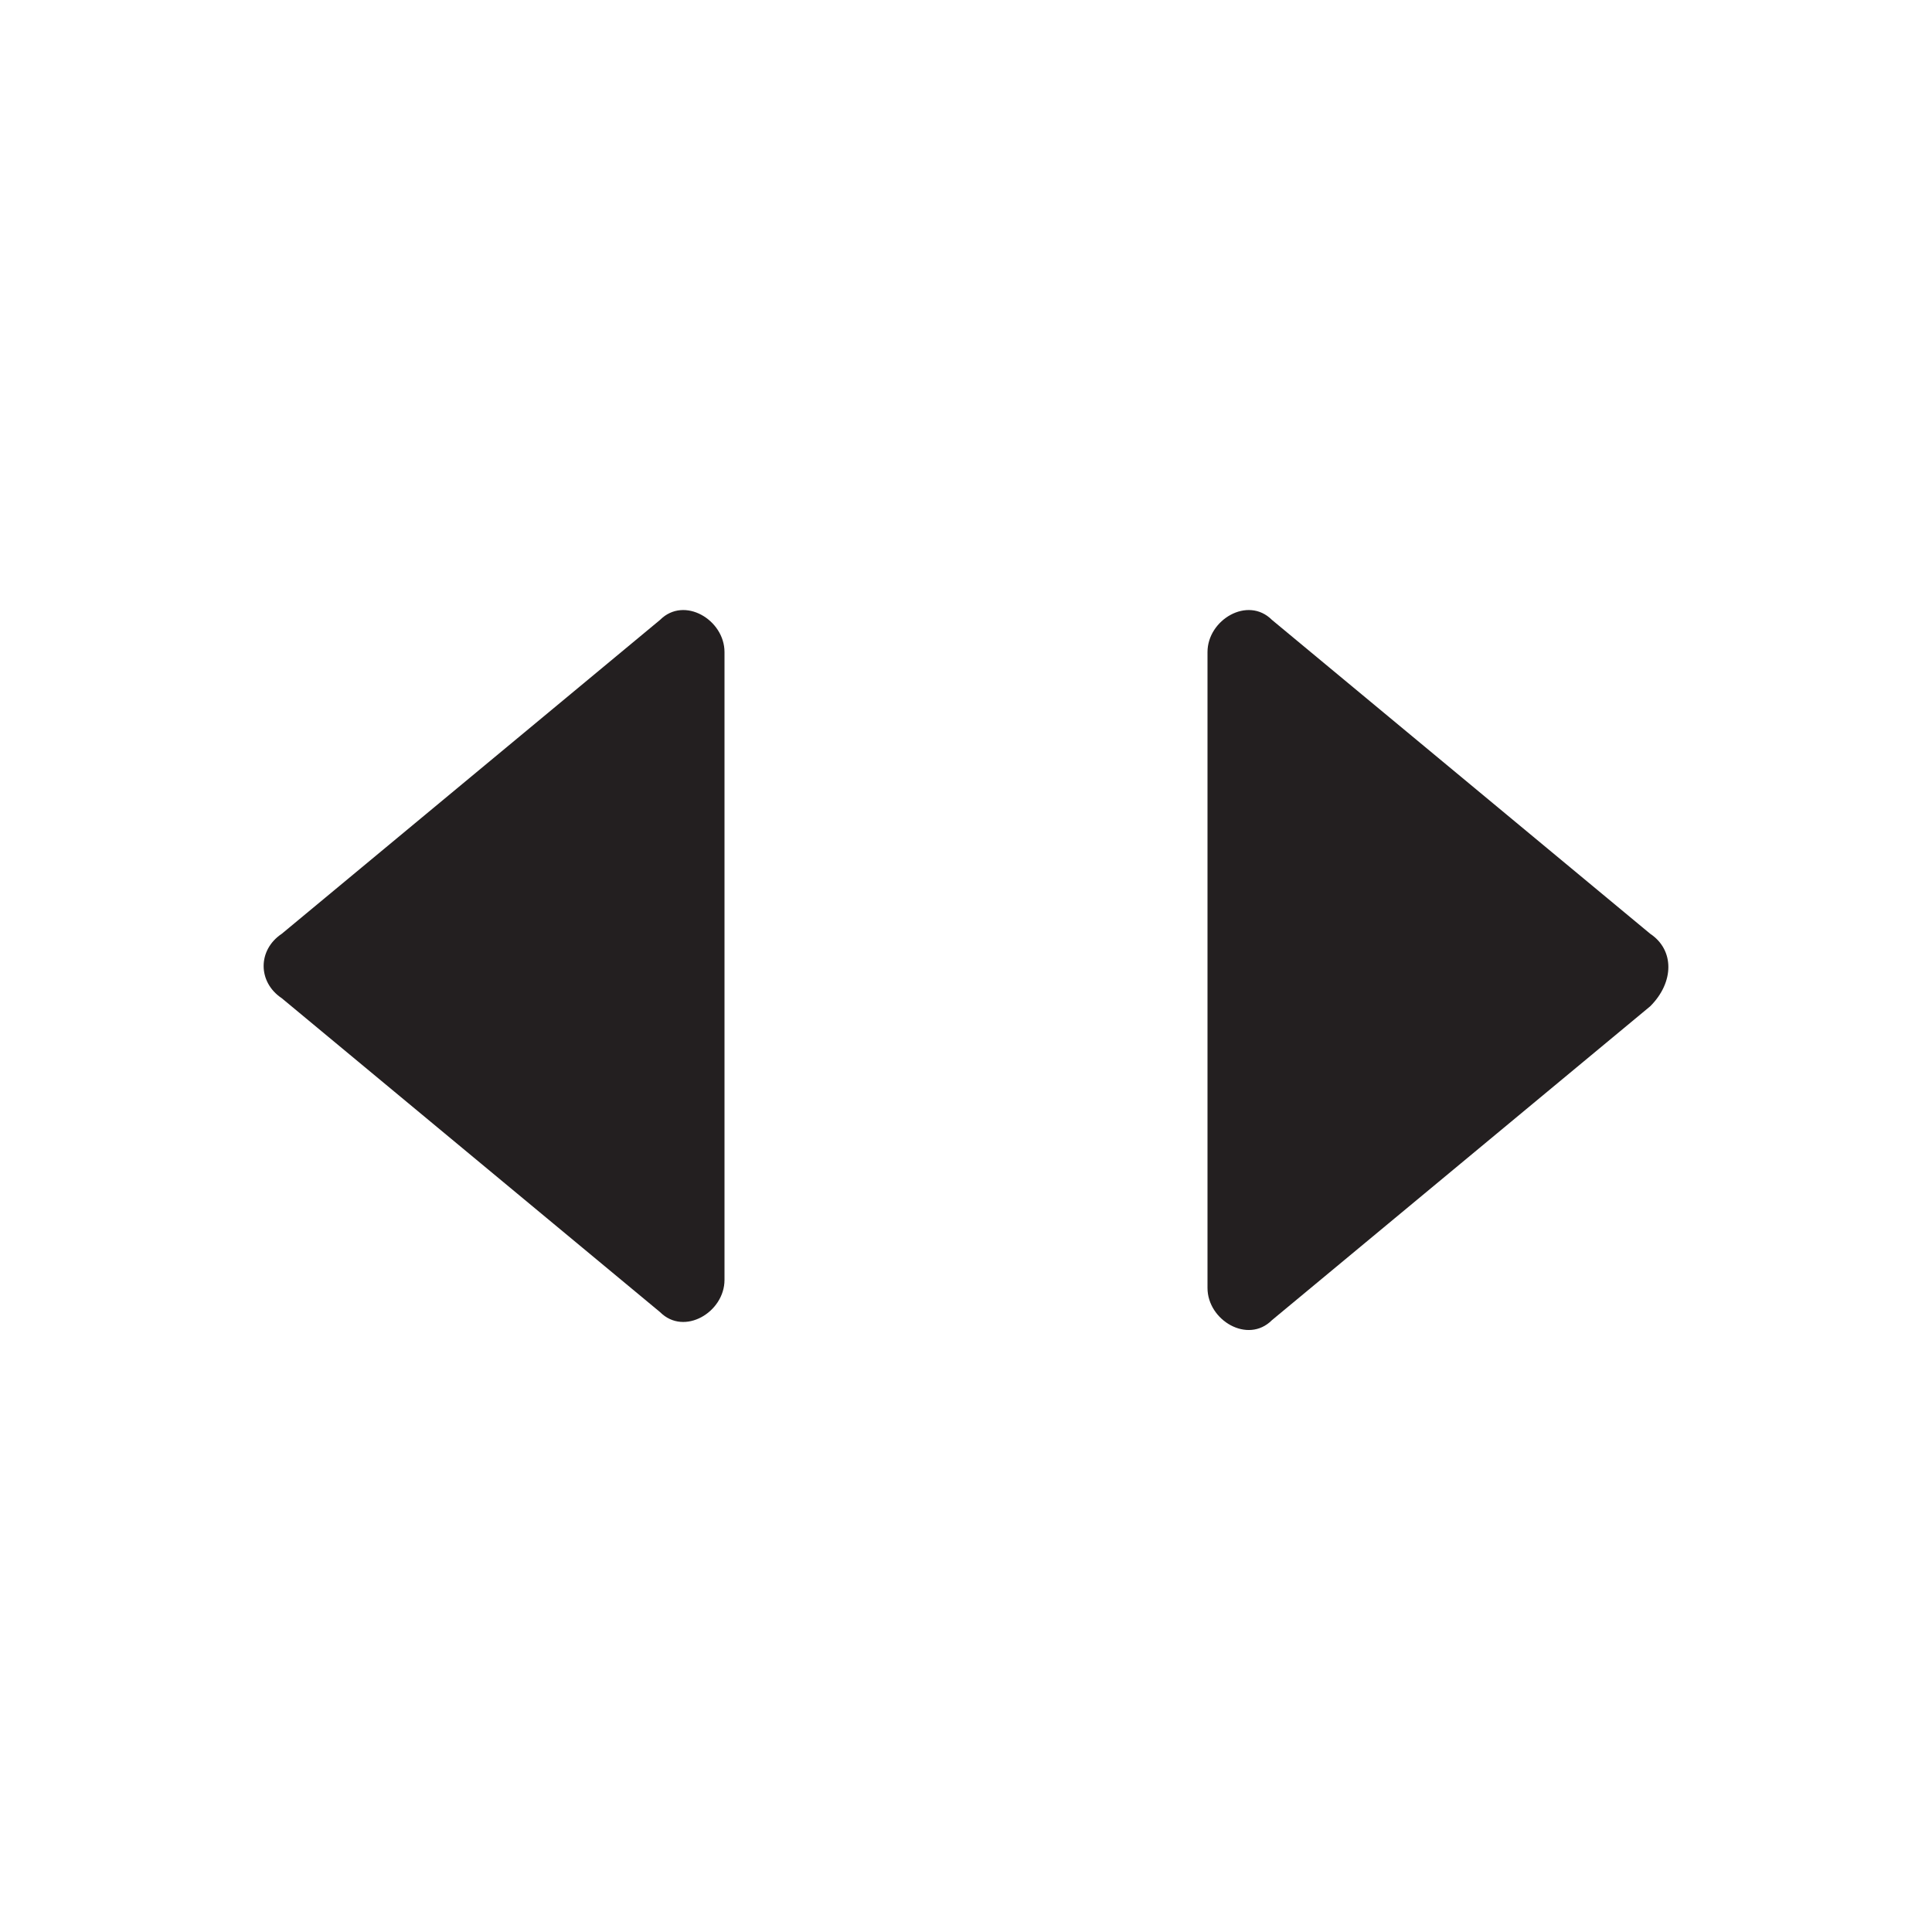 <?xml version="1.0" encoding="utf-8"?>
<!-- Generator: Adobe Illustrator 23.0.1, SVG Export Plug-In . SVG Version: 6.00 Build 0)  -->
<svg version="1.1" id="Layer_1" xmlns="http://www.w3.org/2000/svg" xmlns:xlink="http://www.w3.org/1999/xlink" x="0px" y="0px"
	 viewBox="0 0 24 24" style="enable-background:new 0 0 24 24;" xml:space="preserve">
<style type="text/css">
	.st0{fill:#231F20;}
</style>
<path class="st0" d="M20.5,11.6l-4.7-3.9c-0.3-0.3-0.8,0-0.8,0.4v7.9c0,0.4,0.5,0.7,0.8,0.4l4.7-3.9C20.8,12.2,20.8,11.8,20.5,11.6z
	"/>
<path class="st0" d="M3.5,12.4l4.7,3.9c0.3,0.3,0.8,0,0.8-0.4V8.1c0-0.4-0.5-0.7-0.8-0.4l-4.7,3.9C3.2,11.8,3.2,12.2,3.5,12.4z"/>
</svg>
